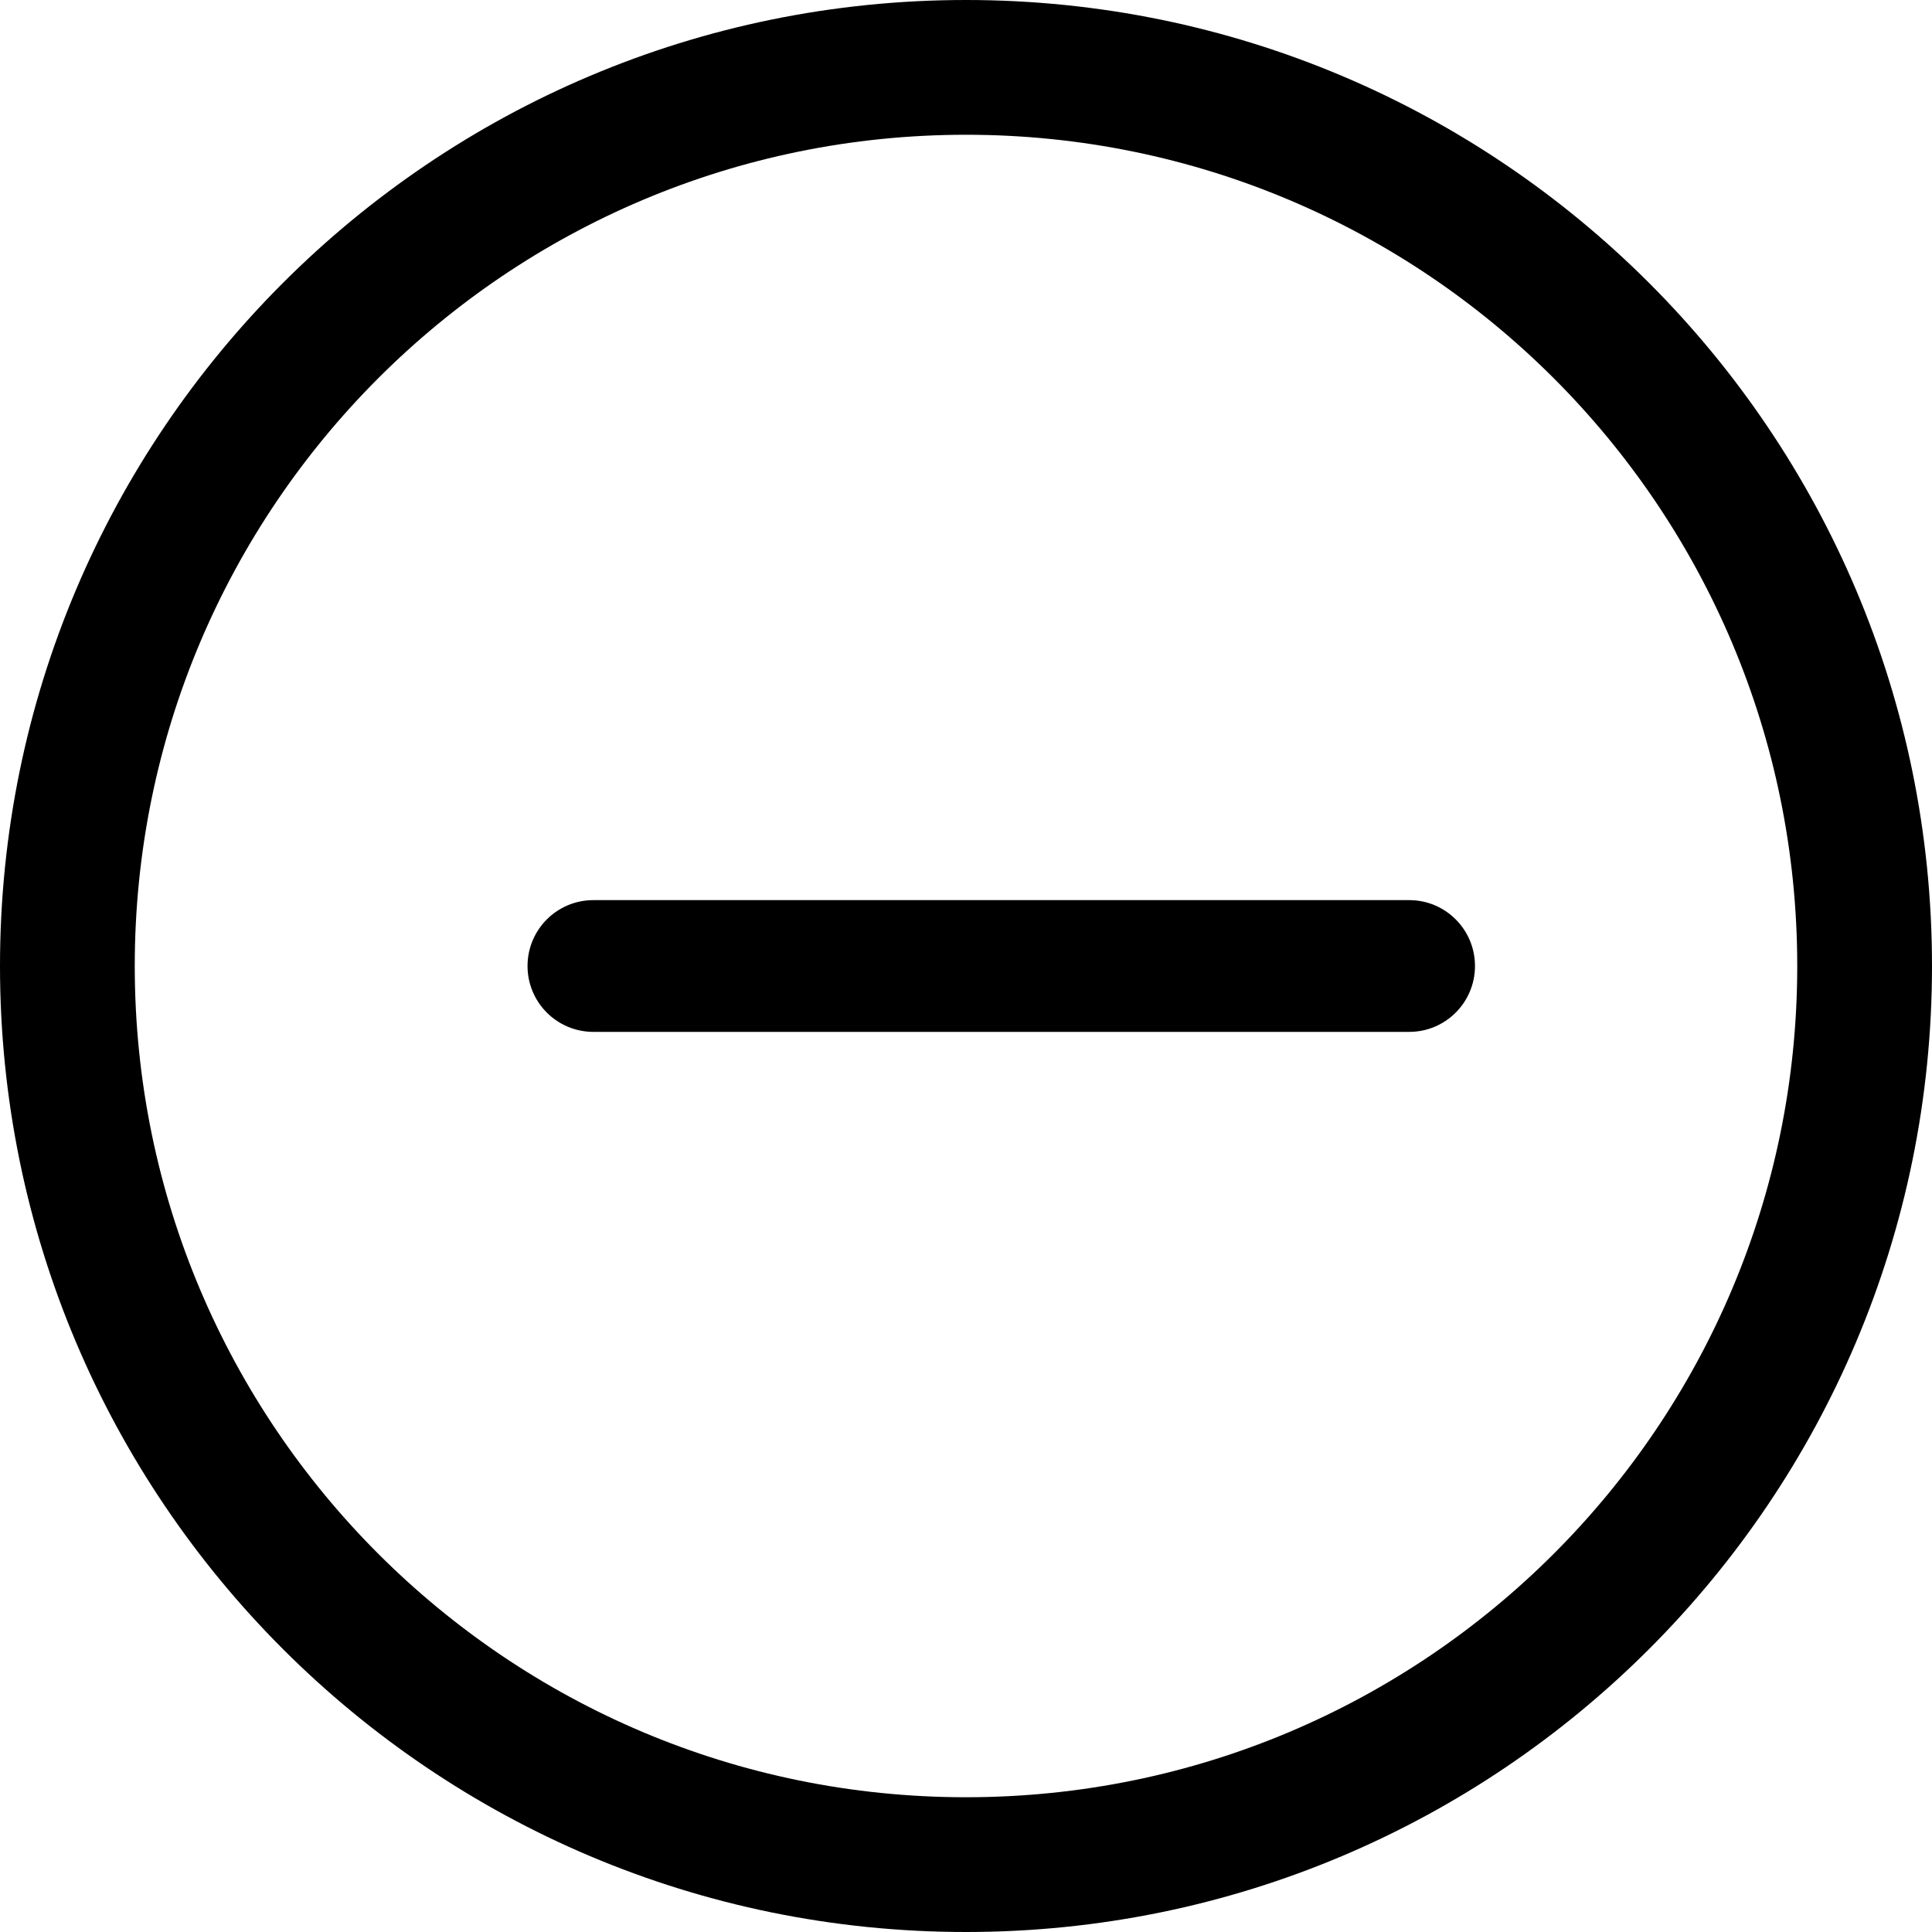<svg xmlns="http://www.w3.org/2000/svg" viewBox="0 0 20 20" fill="currentColor"><path fill="currentColor" d="M10,0 C15.523,0 20,4.477 20,10 C20,15.523 15.523,20 10,20 C4.477,20 0,15.523 0,10 C0,4.477 4.477,0 10,0 Z M10,1.395 C5.248,1.395 1.395,5.248 1.395,10 C1.395,14.752 5.248,18.605 10,18.605 C14.752,18.605 18.605,14.752 18.605,10 C18.605,5.248 14.752,1.395 10,1.395 Z M14.588,9.318 C14.964,9.318 15.269,9.623 15.269,10 C15.269,10.377 14.964,10.682 14.588,10.682 L6.143,10.682 C5.766,10.682 5.461,10.377 5.461,10 C5.461,9.623 5.766,9.318 6.143,9.318 L14.588,9.318 Z"/></svg>